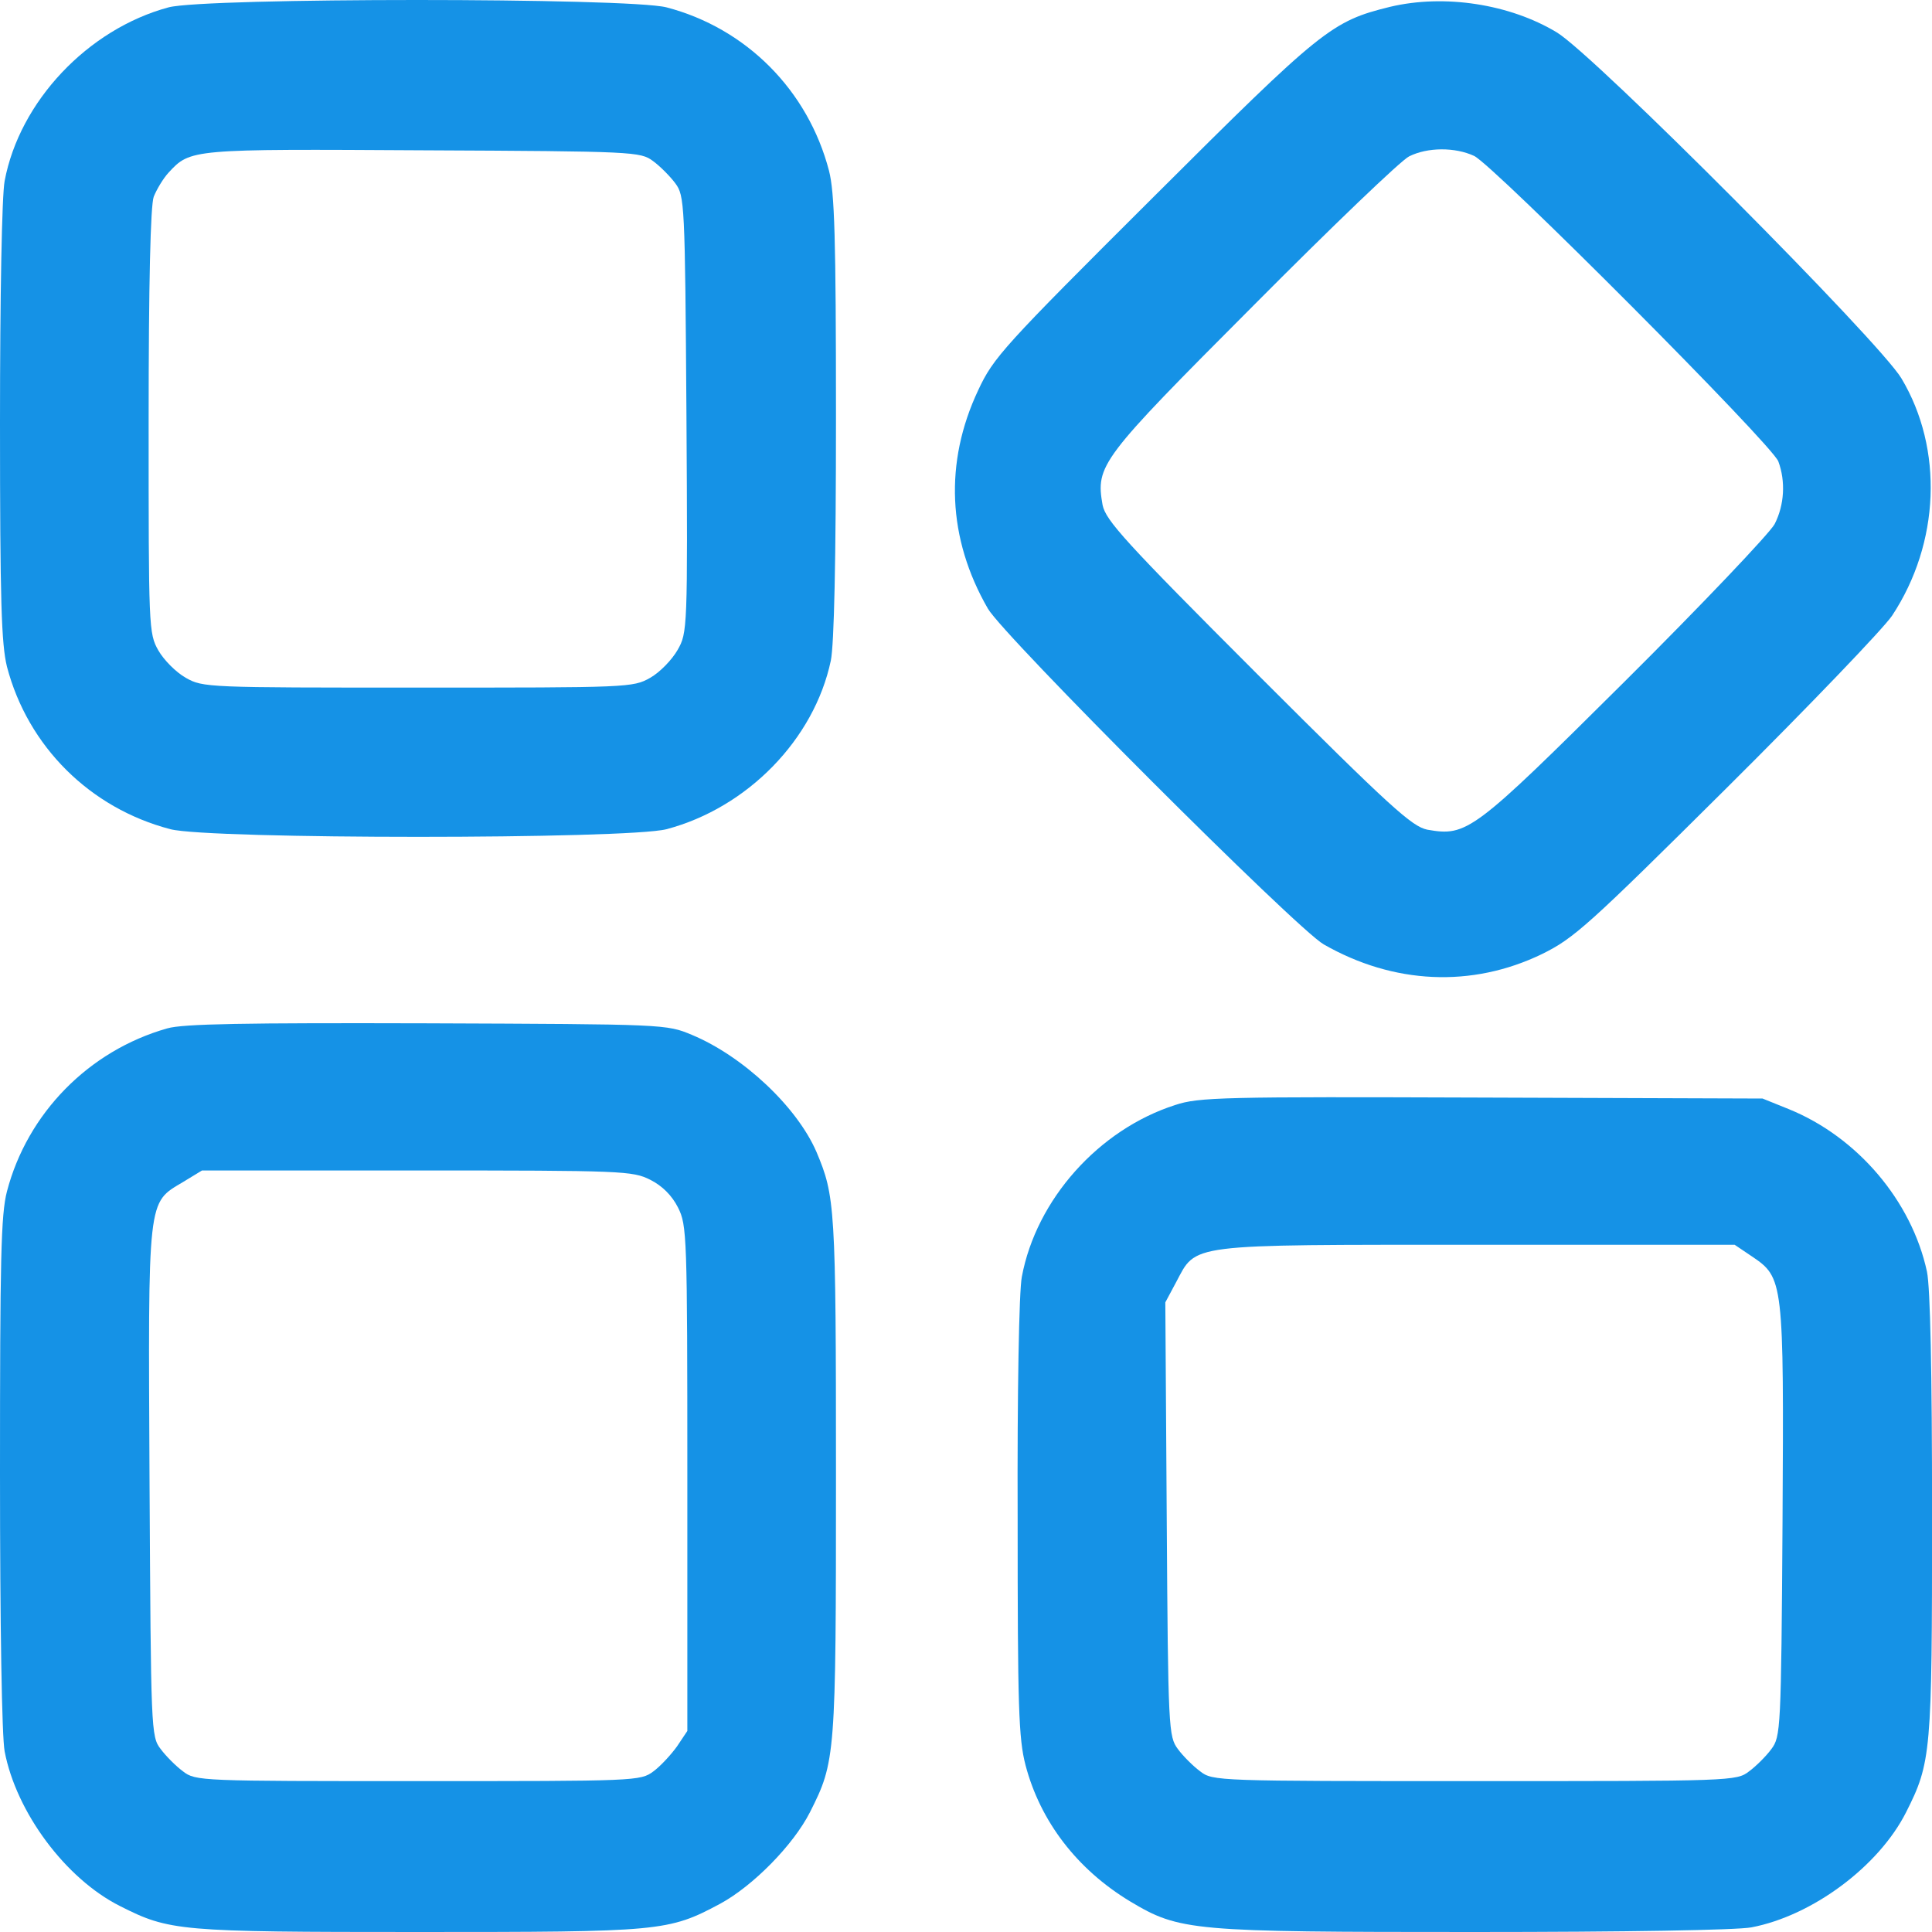 <svg width="30" height="30" viewBox="0 0 30 30" fill="none" xmlns="http://www.w3.org/2000/svg">
<path d="M2.618 0.114C1.363 0.452 0.303 1.577 0.072 2.81C0.029 3.034 0 4.613 0 6.56C0 9.35 0.022 9.999 0.108 10.352C0.433 11.592 1.399 12.551 2.647 12.876C3.26 13.034 9.728 13.034 10.349 12.876C11.603 12.544 12.642 11.484 12.901 10.258C12.952 10.006 12.981 8.723 12.981 6.473C12.981 3.683 12.959 2.99 12.873 2.652C12.548 1.404 11.589 0.438 10.349 0.114C9.75 -0.038 3.195 -0.038 2.618 0.114ZM10.139 2.5C10.248 2.579 10.406 2.738 10.486 2.846C10.63 3.041 10.637 3.142 10.659 6.43C10.68 9.782 10.673 9.826 10.522 10.092C10.435 10.244 10.248 10.439 10.096 10.525C9.829 10.677 9.75 10.677 6.49 10.677C3.231 10.677 3.151 10.677 2.885 10.525C2.733 10.439 2.546 10.251 2.459 10.1C2.308 9.833 2.308 9.754 2.308 6.545C2.308 4.389 2.337 3.192 2.387 3.055C2.43 2.947 2.531 2.774 2.618 2.68C2.957 2.313 2.964 2.313 6.577 2.334C9.851 2.349 9.945 2.356 10.139 2.5Z" fill="#1592E6"/>
<path d="M21.585 0.106C20.676 0.33 20.532 0.445 17.907 3.063C15.578 5.384 15.426 5.55 15.188 6.062C14.662 7.18 14.712 8.362 15.34 9.451C15.585 9.876 20.128 14.419 20.554 14.664C21.636 15.284 22.854 15.342 23.943 14.815C24.441 14.57 24.657 14.376 26.813 12.234C28.097 10.958 29.251 9.754 29.381 9.559C30.123 8.434 30.181 6.971 29.525 5.875C29.186 5.305 24.751 0.849 24.174 0.503C23.446 0.063 22.429 -0.095 21.585 0.106ZM22.89 2.421C23.193 2.565 27.52 6.906 27.614 7.165C27.729 7.475 27.708 7.843 27.556 8.139C27.477 8.283 26.431 9.386 25.227 10.583C22.869 12.926 22.782 12.991 22.162 12.883C21.924 12.832 21.607 12.551 19.53 10.475C17.453 8.398 17.172 8.081 17.121 7.843C17.013 7.223 17.078 7.136 19.458 4.75C20.669 3.531 21.758 2.486 21.881 2.428C22.169 2.284 22.595 2.284 22.89 2.421Z" fill="#1592E6"/>
<path d="M2.596 15.969C1.377 16.315 0.425 17.288 0.108 18.5C0.014 18.86 0 19.56 0 22.869C0 25.248 0.029 26.965 0.072 27.195C0.252 28.14 1.017 29.171 1.861 29.596C2.632 29.986 2.769 30 6.49 30C10.262 30 10.377 29.993 11.185 29.56C11.69 29.286 12.317 28.652 12.577 28.14C12.974 27.354 12.981 27.282 12.981 22.898C12.981 18.723 12.966 18.572 12.678 17.887C12.375 17.187 11.539 16.401 10.745 16.07C10.349 15.904 10.334 15.904 6.635 15.89C3.793 15.882 2.841 15.897 2.596 15.969ZM10.096 18.319C10.284 18.413 10.435 18.565 10.529 18.752C10.666 19.026 10.673 19.17 10.673 22.956V26.878L10.514 27.116C10.421 27.246 10.255 27.426 10.147 27.505C9.945 27.657 9.88 27.657 6.49 27.657C3.115 27.657 3.036 27.657 2.841 27.505C2.733 27.426 2.575 27.267 2.495 27.159C2.344 26.965 2.344 26.871 2.322 23.02C2.3 18.557 2.286 18.687 2.841 18.355L3.137 18.175H6.476C9.678 18.175 9.822 18.182 10.096 18.319Z" fill="#1592E6"/>
<path d="M18.247 17.159C17.057 17.541 16.09 18.63 15.867 19.826C15.823 20.05 15.795 21.622 15.802 23.576C15.802 26.51 15.816 26.993 15.925 27.412C16.155 28.284 16.725 29.027 17.547 29.524C18.319 29.986 18.499 30 22.884 30C25.249 30 26.965 29.971 27.196 29.928C28.141 29.748 29.172 28.983 29.598 28.14C29.987 27.368 30.001 27.224 30.001 23.532C30.001 21.268 29.973 19.999 29.922 19.747C29.684 18.644 28.84 17.656 27.78 17.224L27.369 17.058L23.006 17.043C18.997 17.029 18.614 17.036 18.247 17.159ZM27.203 19.509C27.694 19.841 27.701 19.877 27.679 23.633C27.658 26.863 27.65 26.965 27.506 27.159C27.427 27.267 27.268 27.426 27.16 27.505C26.965 27.657 26.893 27.657 22.898 27.657C18.903 27.657 18.831 27.657 18.636 27.505C18.528 27.426 18.369 27.267 18.29 27.159C18.146 26.965 18.138 26.863 18.117 23.59L18.095 20.223L18.261 19.913C18.585 19.307 18.391 19.329 22.934 19.329H26.936L27.203 19.509Z" fill="#1592E6"/>
</svg>
